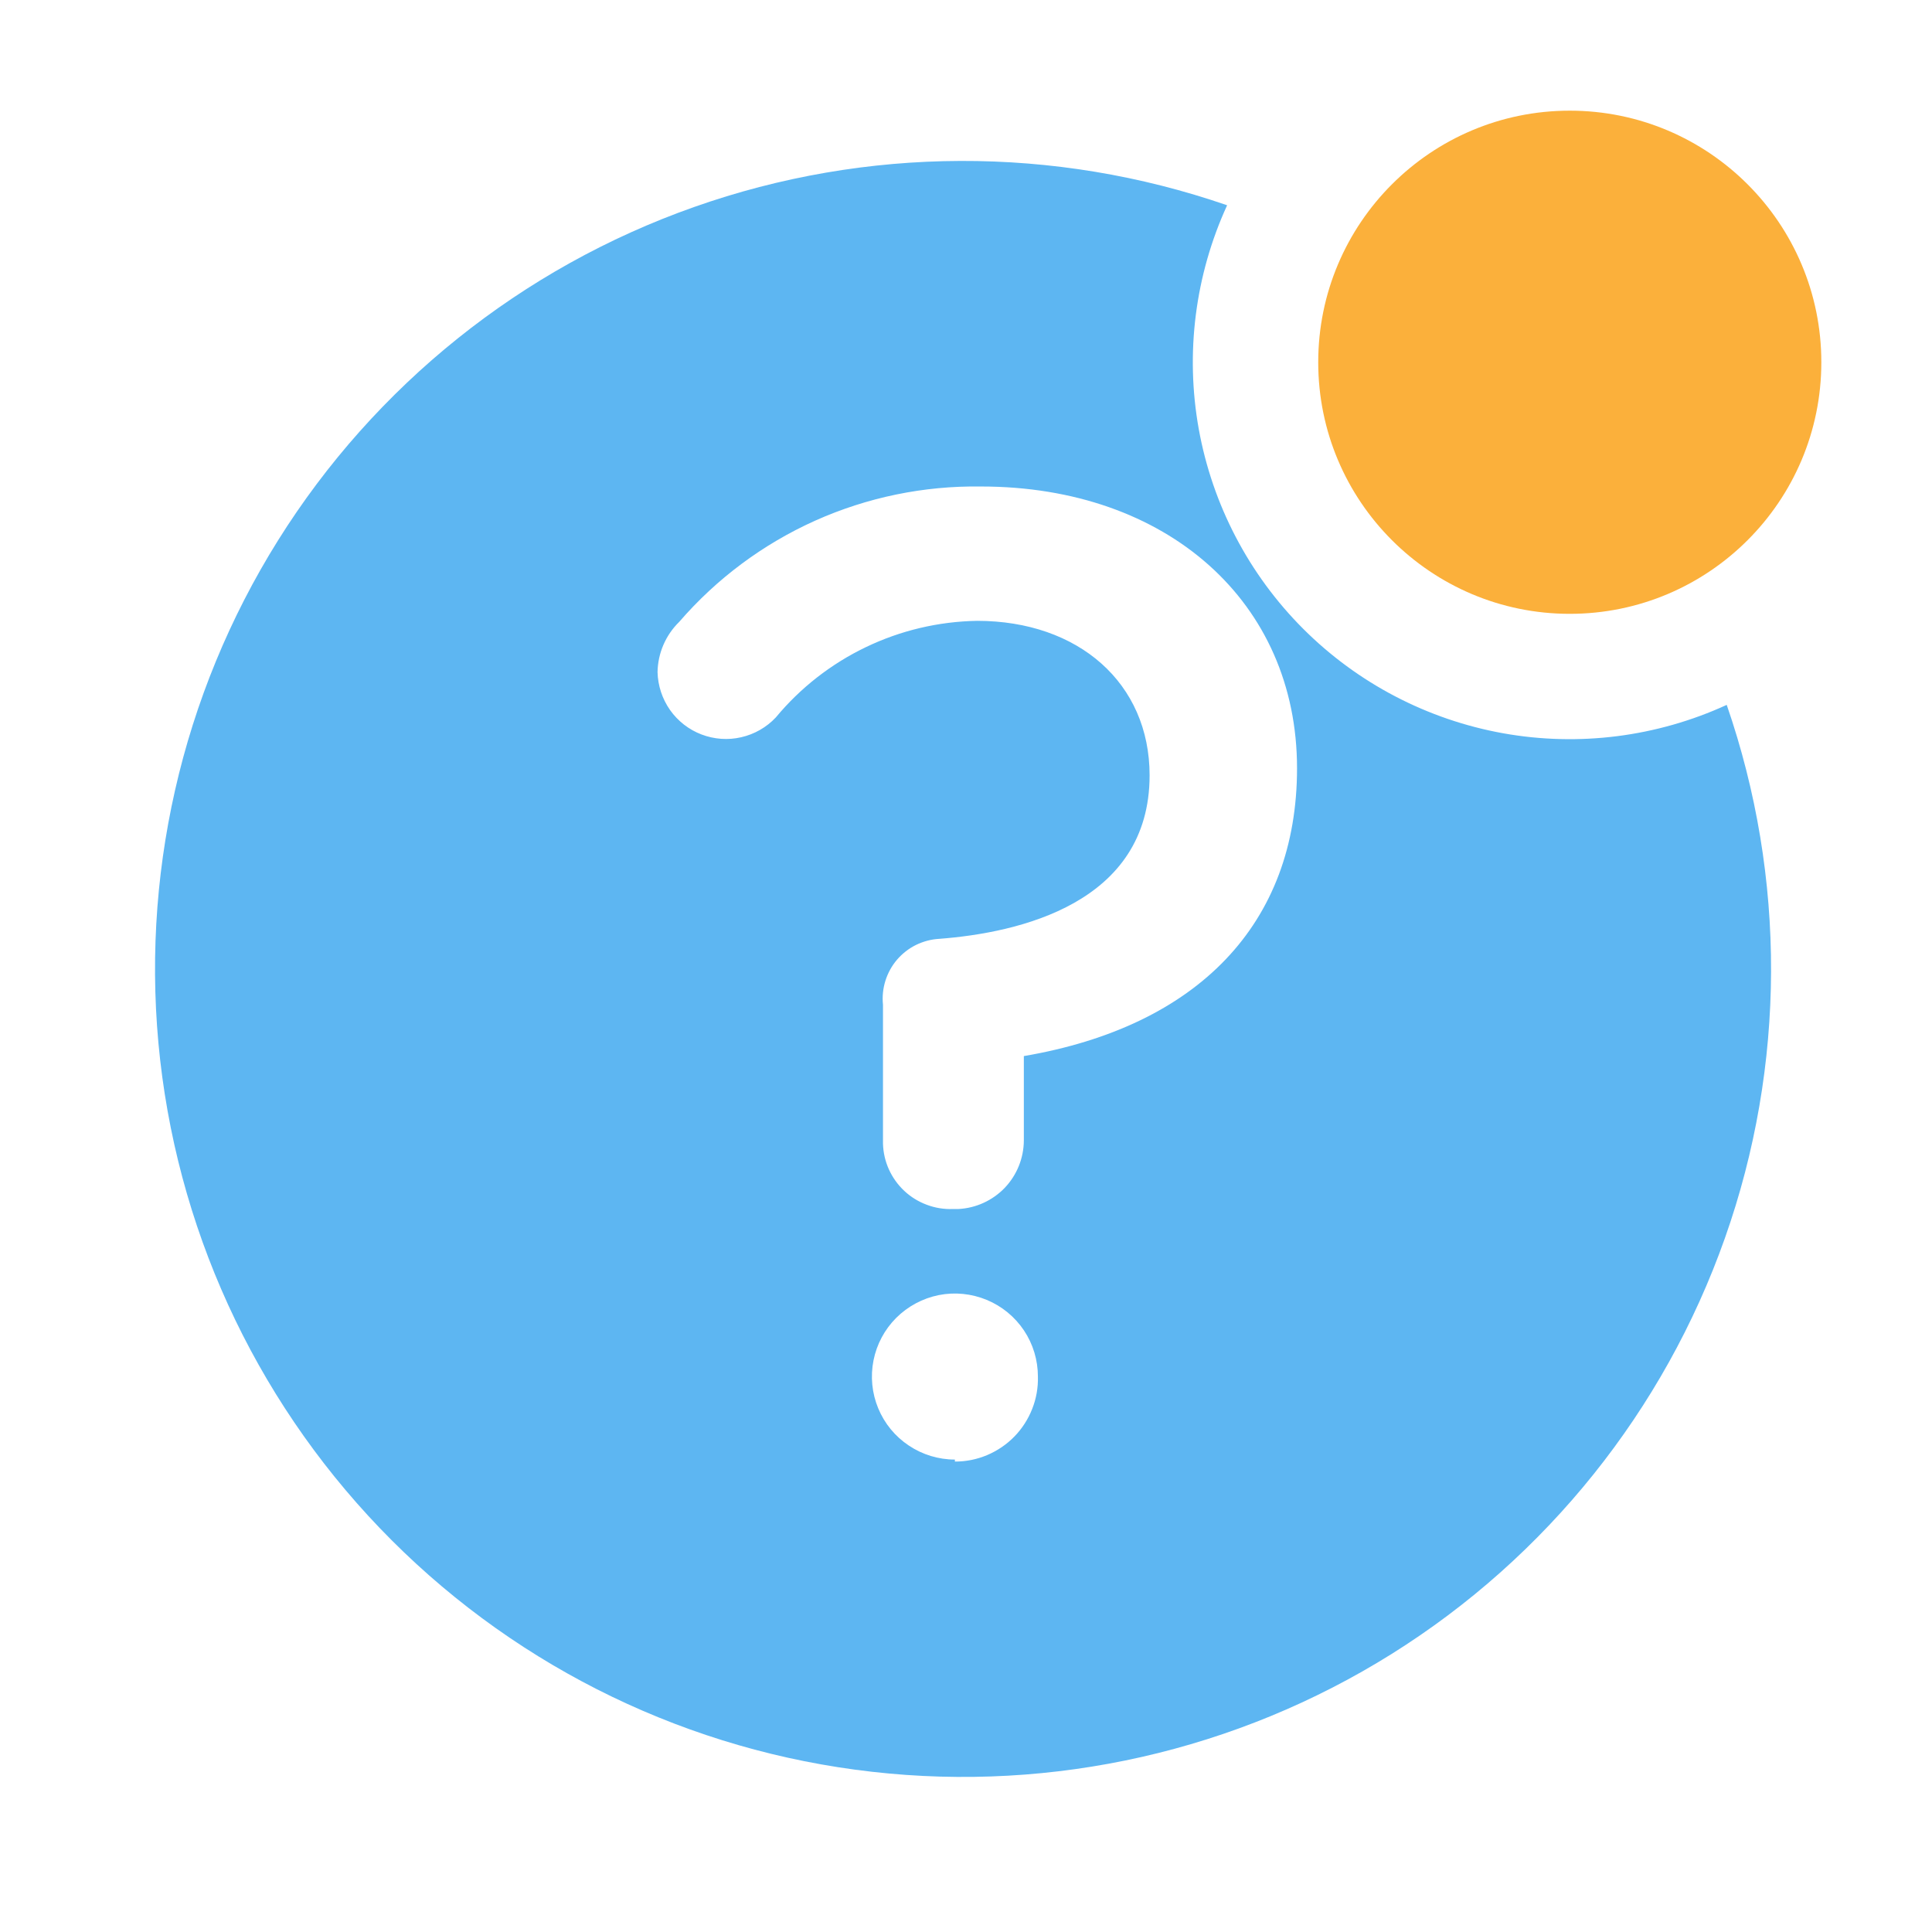 <svg width="32" height="32" viewBox="0 0 32 32" fill="none" xmlns="http://www.w3.org/2000/svg">
<path d="M28.6 11.675C27.442 12.206 26.149 12.37 24.895 12.145C23.641 11.919 22.486 11.316 21.585 10.415C20.684 9.514 20.081 8.359 19.855 7.105C19.63 5.851 19.794 4.558 20.325 3.4C17.463 2.411 14.351 2.421 11.496 3.429C8.641 4.436 6.212 6.383 4.606 8.949C3 11.516 2.312 14.551 2.653 17.559C2.995 20.568 4.347 23.371 6.488 25.512C8.629 27.653 11.432 29.005 14.441 29.346C17.449 29.688 20.484 29 23.051 27.394C25.617 25.788 27.563 23.359 28.571 20.504C29.579 17.649 29.589 14.537 28.6 11.675V11.675ZM15.816 24.175C15.544 24.175 15.279 24.094 15.053 23.943C14.826 23.792 14.65 23.578 14.546 23.326C14.442 23.075 14.415 22.799 14.468 22.532C14.521 22.265 14.652 22.02 14.844 21.828C15.037 21.636 15.281 21.505 15.548 21.451C15.815 21.398 16.091 21.426 16.343 21.53C16.594 21.634 16.809 21.81 16.96 22.036C17.111 22.262 17.191 22.528 17.191 22.8C17.196 22.983 17.164 23.166 17.096 23.337C17.029 23.507 16.929 23.663 16.801 23.794C16.673 23.925 16.52 24.029 16.35 24.101C16.181 24.172 16 24.209 15.816 24.208V24.175ZM16.958 17.458V18.892C16.956 19.183 16.843 19.463 16.642 19.674C16.44 19.884 16.166 20.01 15.875 20.025H15.783C15.636 20.031 15.489 20.007 15.351 19.955C15.213 19.904 15.086 19.826 14.978 19.725C14.87 19.624 14.784 19.503 14.723 19.369C14.662 19.234 14.629 19.089 14.625 18.942C14.625 18.575 14.625 16.642 14.625 16.642C14.611 16.508 14.625 16.373 14.665 16.245C14.705 16.117 14.77 15.998 14.857 15.896C14.945 15.794 15.052 15.71 15.172 15.651C15.293 15.592 15.424 15.557 15.558 15.55C16.866 15.45 19.041 14.967 19.041 12.842C19.041 11.317 17.866 10.283 16.183 10.283C15.545 10.294 14.917 10.442 14.341 10.719C13.766 10.995 13.257 11.392 12.85 11.883C12.696 12.047 12.496 12.161 12.277 12.211C12.058 12.262 11.829 12.245 11.619 12.165C11.409 12.085 11.228 11.944 11.098 11.76C10.969 11.576 10.897 11.358 10.891 11.133C10.896 10.819 11.025 10.52 11.25 10.3C11.869 9.584 12.637 9.012 13.501 8.624C14.365 8.237 15.303 8.044 16.25 8.058C19.333 8.058 21.483 9.975 21.483 12.725C21.483 15.3 19.841 17 16.958 17.492V17.458Z" fill="#5DB6F2"/>
<path d="M26 10.167C28.301 10.167 30.167 8.301 30.167 6C30.167 3.699 28.301 1.833 26 1.833C23.699 1.833 21.834 3.699 21.834 6C21.834 8.301 23.699 10.167 26 10.167Z" fill="#FBB03B"/>
</svg>
